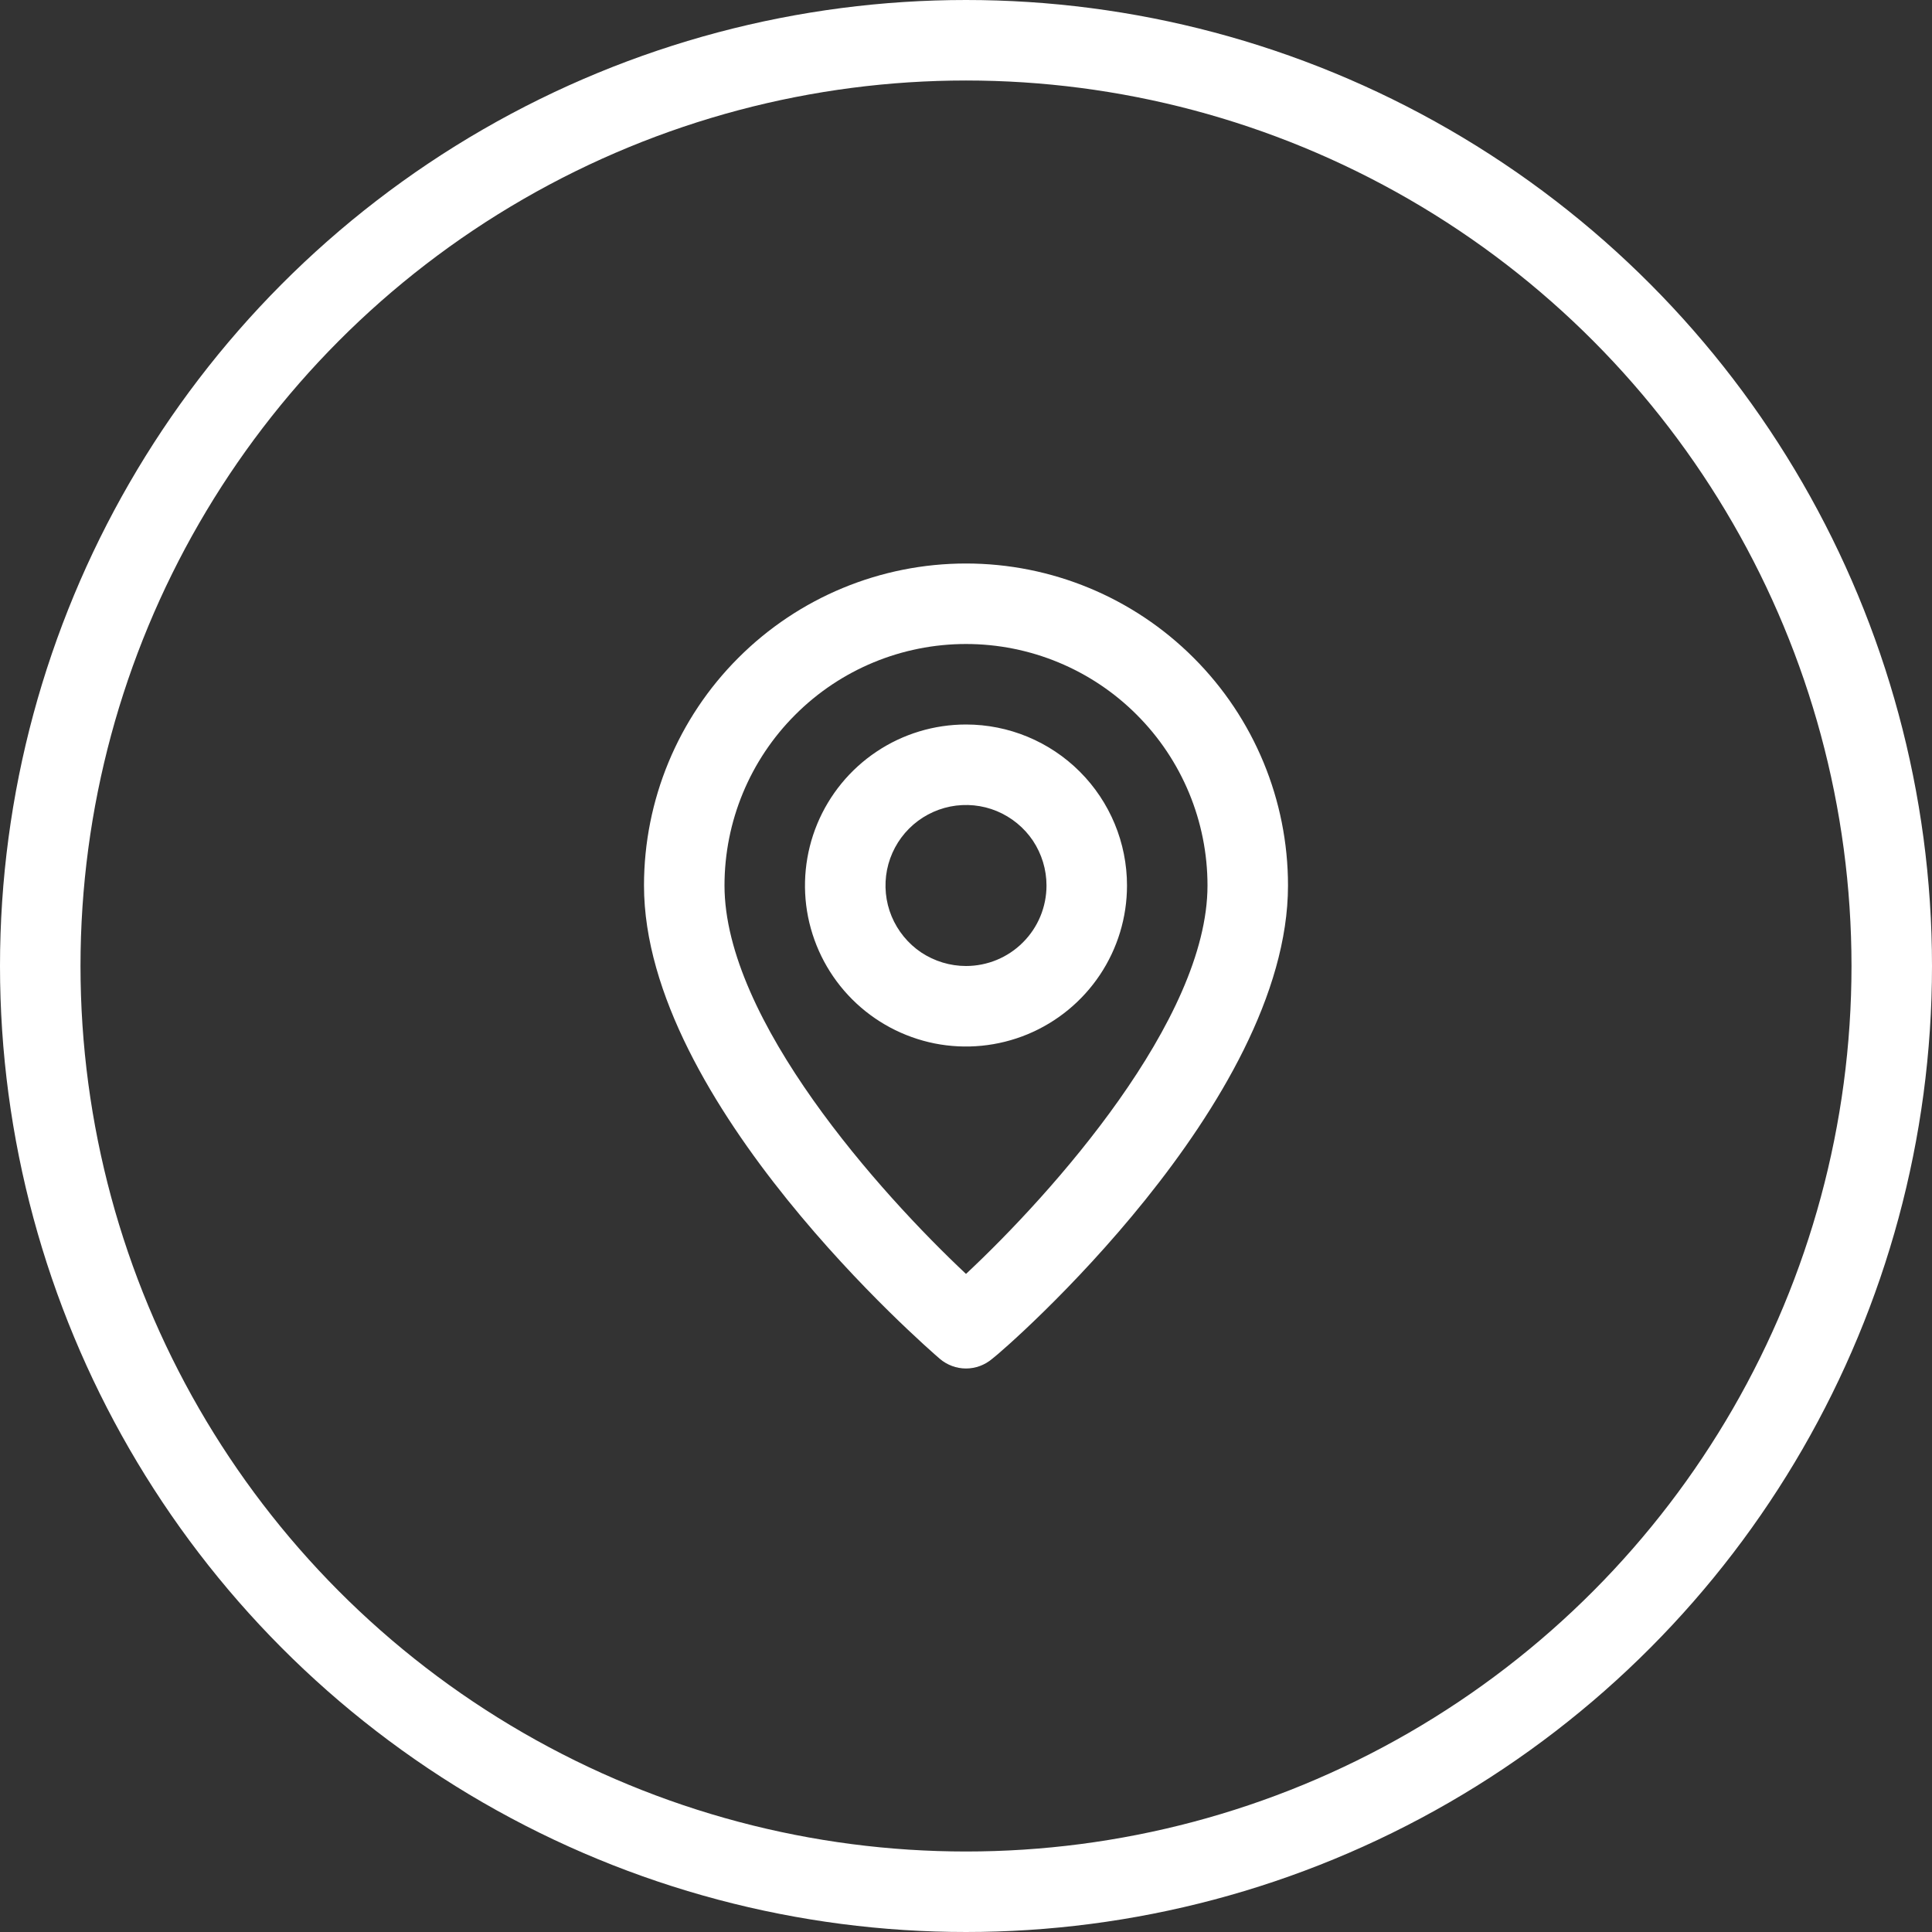 <svg width="24" height="24" viewBox="0 0 24 24" fill="none" xmlns="http://www.w3.org/2000/svg">
<rect x="0" y="0" width="24" height="24" fill="#333333" stroke="none"/>
<circle cx="12" cy="12" r="11.5" stroke="white"/>
<path d="M12 7C10.939 7 9.922 7.421 9.172 8.172C8.421 8.922 8 9.939 8 11C8 13.7 11.525 16.75 11.675 16.88C11.766 16.957 11.881 17 12 17C12.119 17 12.234 16.957 12.325 16.88C12.5 16.75 16 13.7 16 11C16 9.939 15.579 8.922 14.828 8.172C14.078 7.421 13.061 7 12 7ZM12 15.825C10.935 14.825 9 12.67 9 11C9 10.204 9.316 9.441 9.879 8.879C10.441 8.316 11.204 8 12 8C12.796 8 13.559 8.316 14.121 8.879C14.684 9.441 15 10.204 15 11C15 12.67 13.065 14.83 12 15.825ZM12 9C11.604 9 11.218 9.117 10.889 9.337C10.56 9.557 10.304 9.869 10.152 10.235C10.001 10.6 9.961 11.002 10.038 11.39C10.116 11.778 10.306 12.134 10.586 12.414C10.866 12.694 11.222 12.884 11.61 12.962C11.998 13.039 12.4 12.999 12.765 12.848C13.131 12.696 13.443 12.44 13.663 12.111C13.883 11.782 14 11.396 14 11C14 10.47 13.789 9.961 13.414 9.586C13.039 9.211 12.53 9 12 9ZM12 12C11.802 12 11.609 11.941 11.444 11.832C11.28 11.722 11.152 11.565 11.076 11.383C11 11.2 10.981 10.999 11.019 10.805C11.058 10.611 11.153 10.433 11.293 10.293C11.433 10.153 11.611 10.058 11.805 10.019C11.999 9.981 12.2 10 12.383 10.076C12.565 10.152 12.722 10.28 12.832 10.444C12.941 10.609 13 10.802 13 11C13 11.265 12.895 11.52 12.707 11.707C12.52 11.895 12.265 12 12 12Z" fill="white"/>
</svg>
